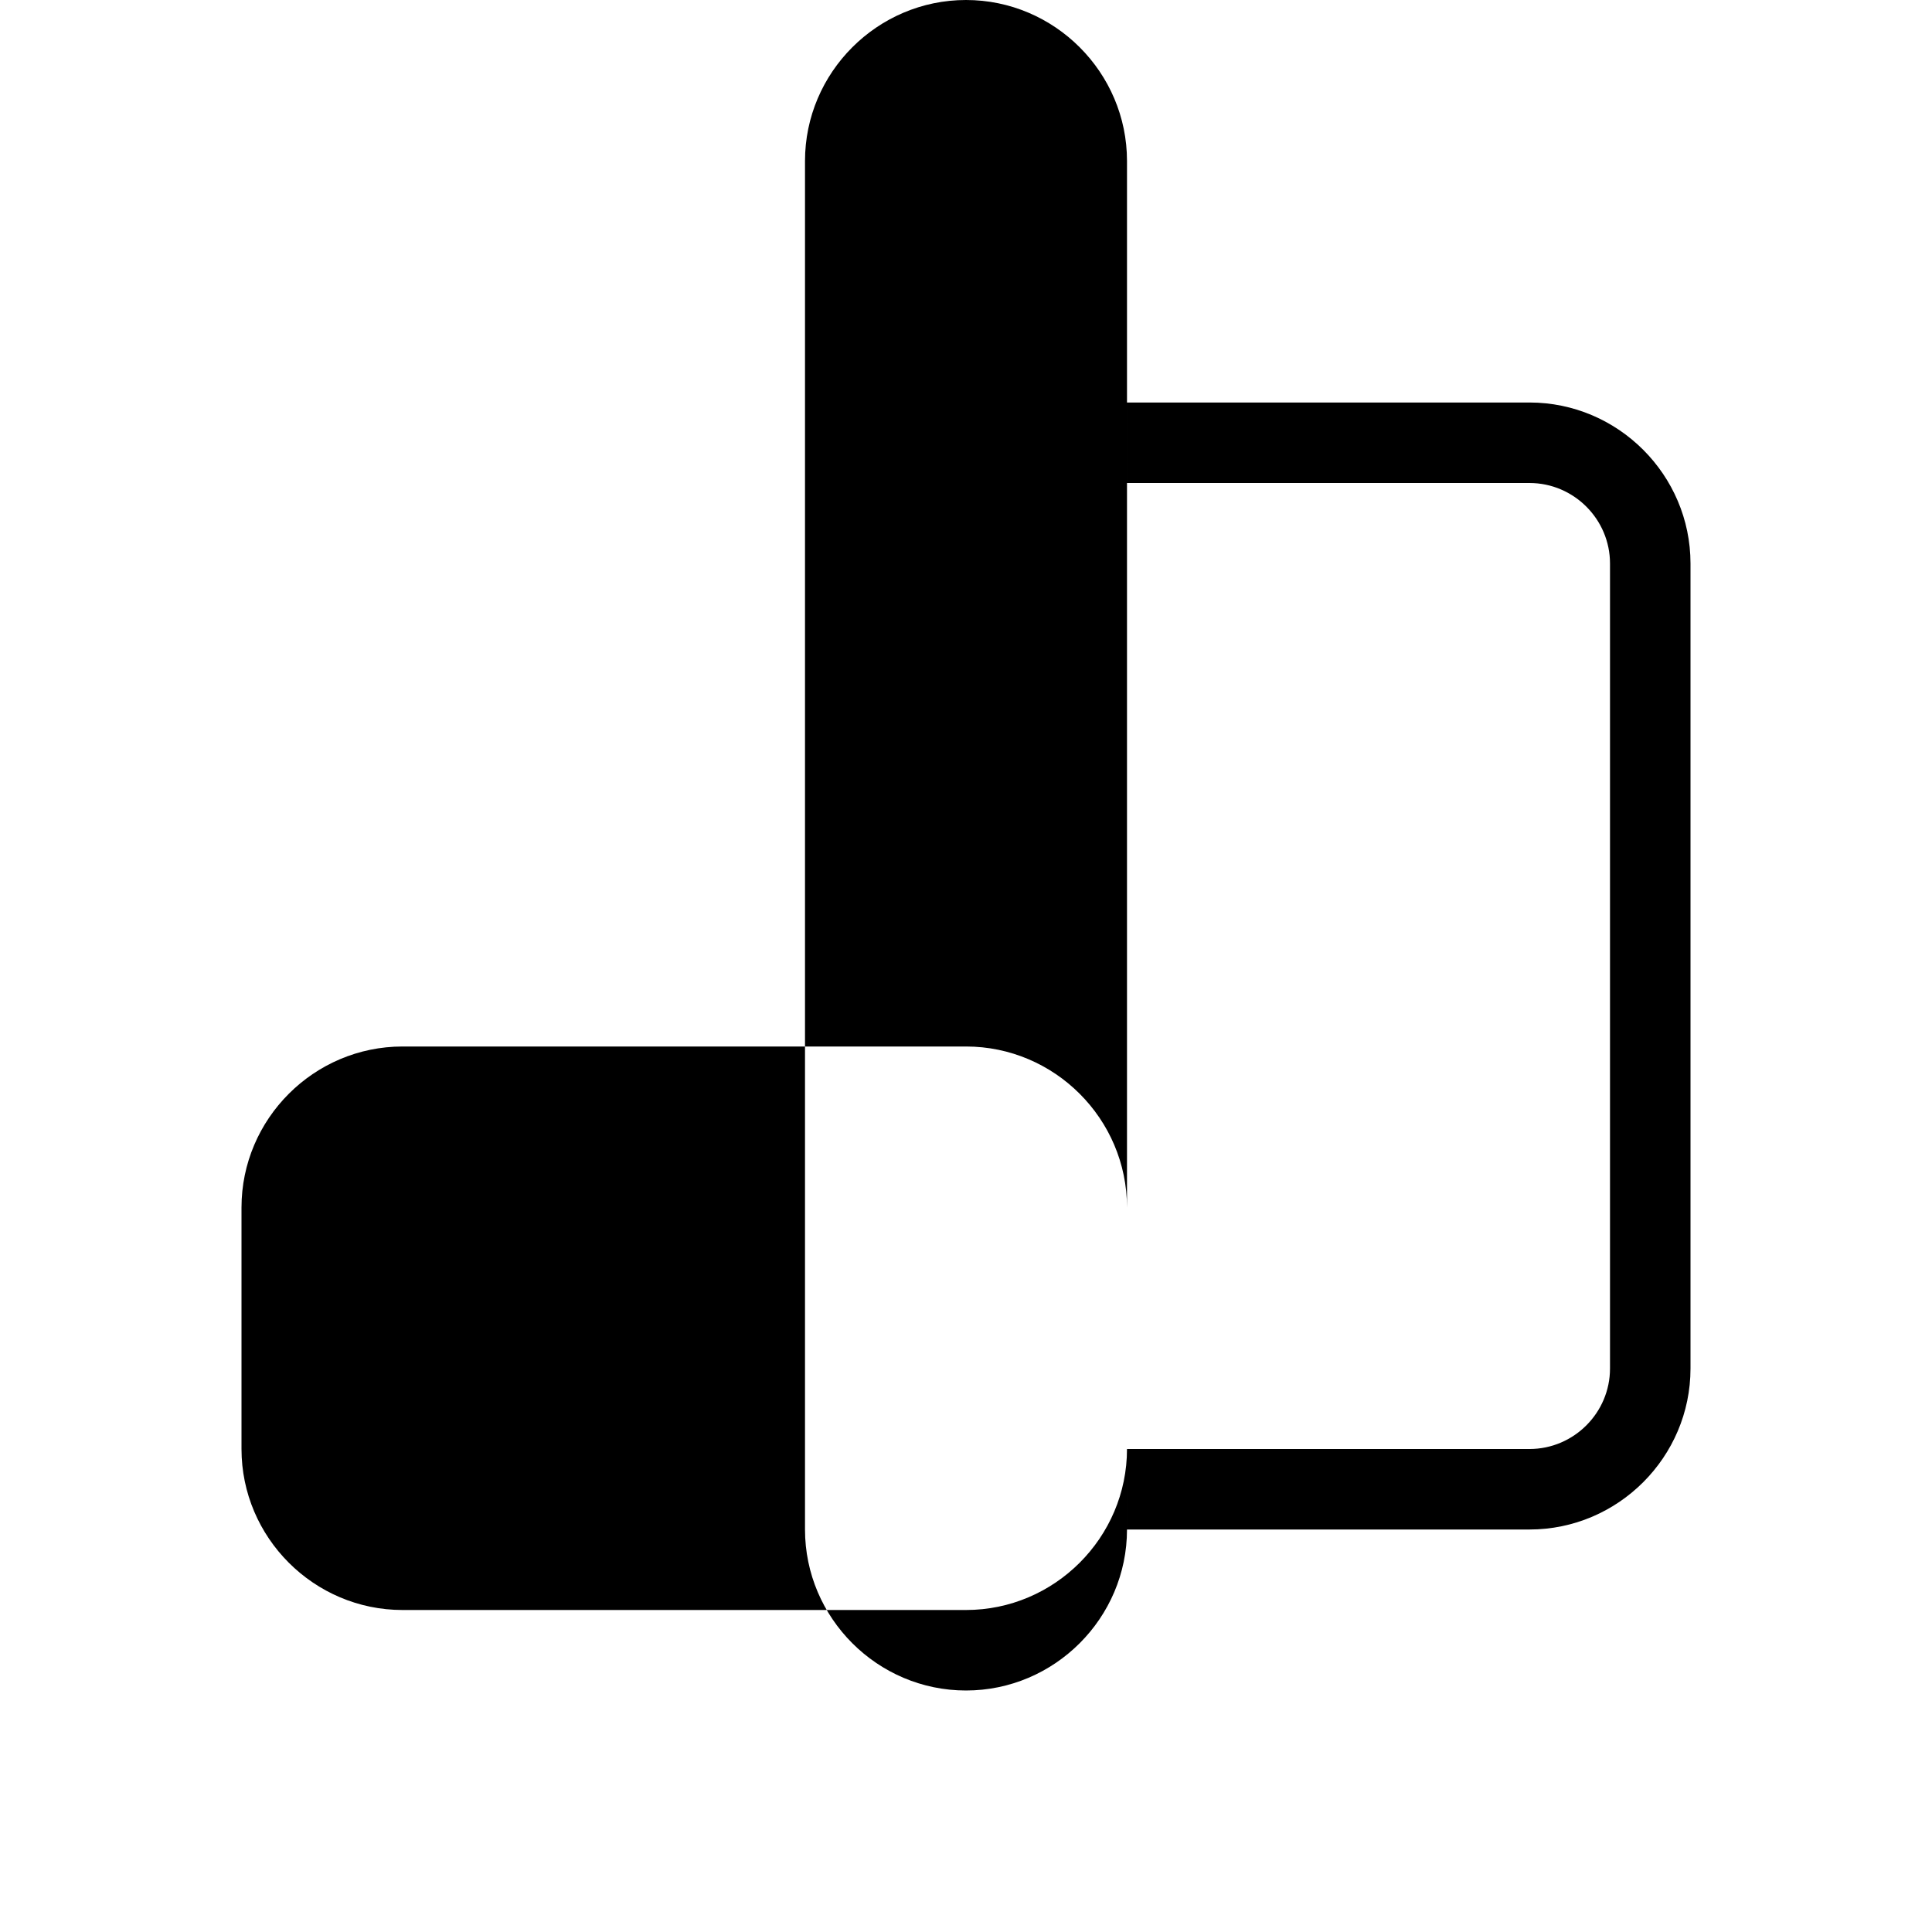 <svg xmlns="http://www.w3.org/2000/svg" fill="currentColor" viewBox="0 0 24 24">
  <path fill-rule="evenodd" clip-rule="evenodd" d="M12 0c-1.1 0-2 .9-2 2v17c0 1.1.9 2 2 2s2-.9 2-2V2c0-1.1-.9-2-2-2zm9 7c0-1.1-.9-2-2-2h-5v1h5c.55 0 1 .45 1 1v10c0 .55-.45 1-1 1h-5v1h5c1.1 0 2-.9 2-2V7zm-7 8c0-1.1-.9-2-2-2H5c-1.1 0-2 .9-2 2v3c0 1.1.9 2 2 2h7c1.1 0 2-.9 2-2v-3z"/>
</svg>